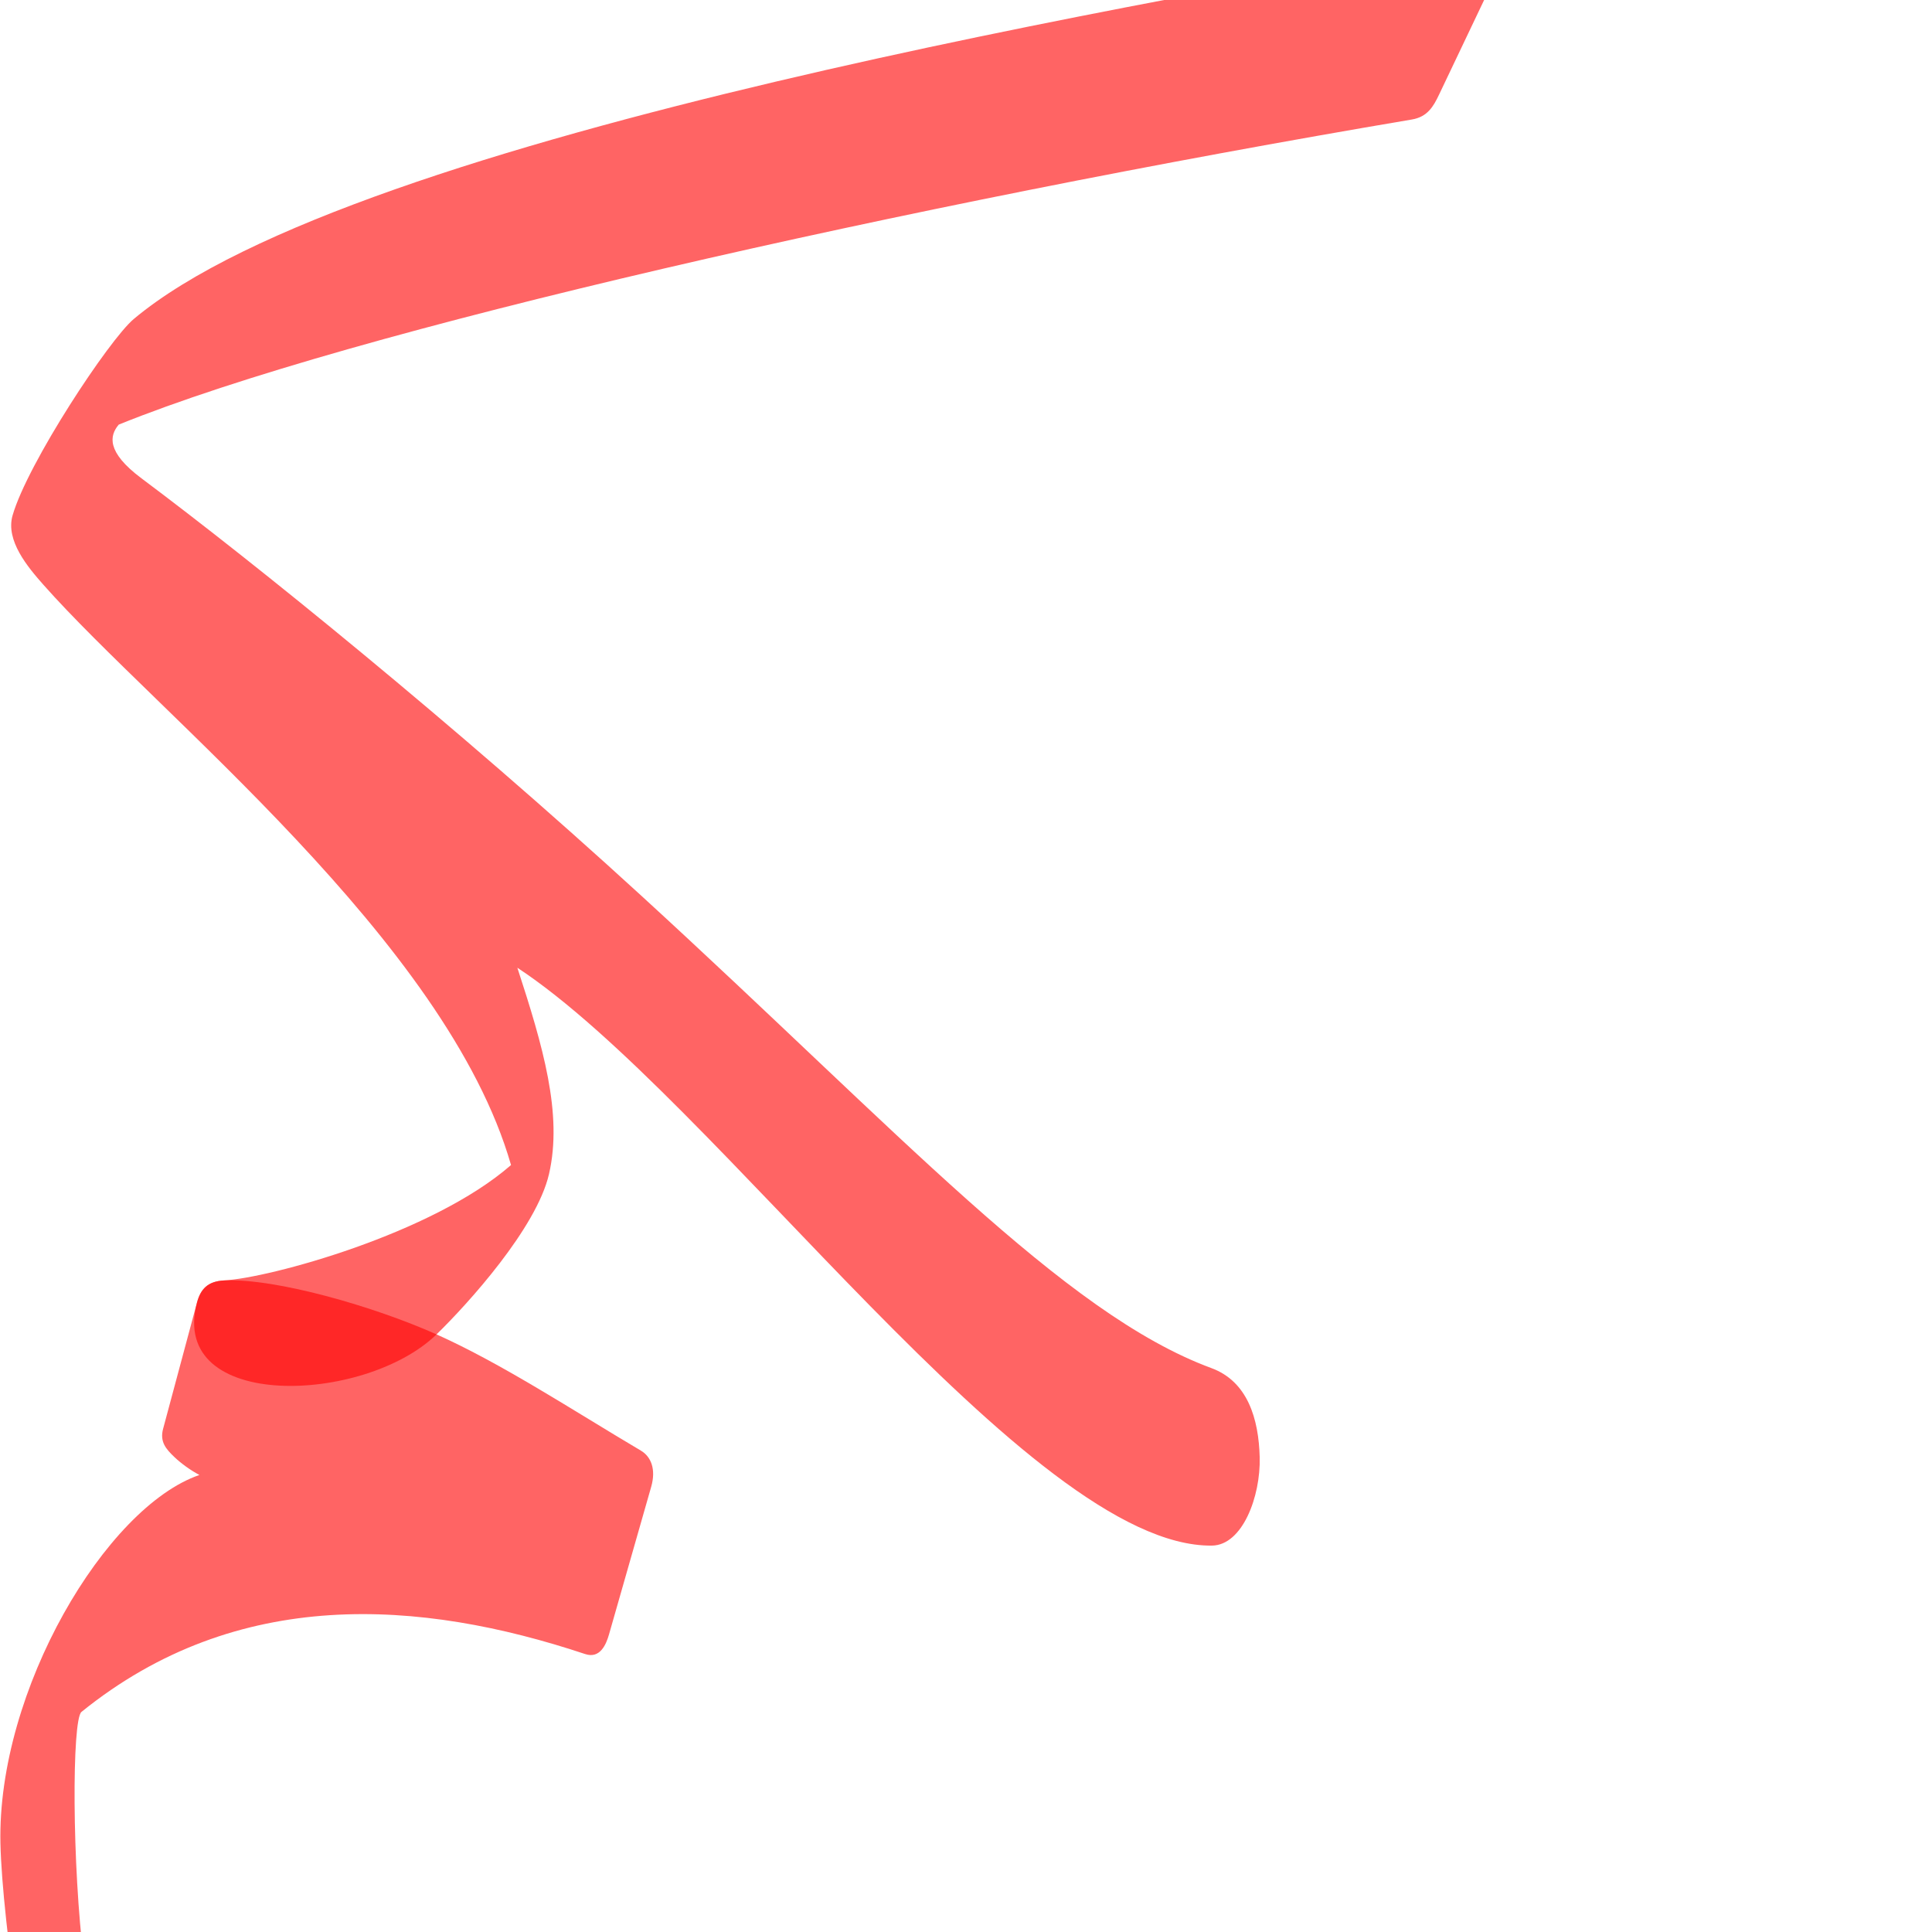<?xml version="1.0" encoding="UTF-8" standalone="no"?>
<!-- Created with Inkscape (http://www.inkscape.org/) -->

<svg
   xmlns:dc="http://purl.org/dc/elements/1.1/"
   xmlns:cc="http://creativecommons.org/ns#"
   xmlns:rdf="http://www.w3.org/1999/02/22-rdf-syntax-ns#"
   xmlns:svg="http://www.w3.org/2000/svg"
   xmlns="http://www.w3.org/2000/svg"
   xmlns:sodipodi="http://sodipodi.sourceforge.net/DTD/sodipodi-0.dtd"
   xmlns:inkscape="http://www.inkscape.org/namespaces/inkscape"
   version="1.0"
   width="1000"
   height="1000"
   id="svg5496"
   sodipodi:version="0.32"
   inkscape:version="0.47pre4 r22446"
   sodipodi:docname="kaf+meem.fina.svg"
   inkscape:output_extension="org.inkscape.output.svg.inkscape">
  <sodipodi:namedview
     inkscape:pageshadow="2"
     inkscape:pageopacity="0.0"
     guidetolerance="10.0"
     gridtolerance="10.0"
     objecttolerance="10.0"
     borderopacity="1.0"
     bordercolor="#666666"
     pagecolor="#ffffff"
     id="base"
     showgrid="false"
     showguides="true"
     inkscape:guide-bbox="true"
     inkscape:zoom="0.32102648"
     inkscape:cx="756.73132"
     inkscape:cy="287.03507"
     inkscape:window-x="0"
     inkscape:window-y="0"
     inkscape:current-layer="svg5496"
     inkscape:window-width="1278"
     inkscape:window-height="767"
     inkscape:window-maximized="1">
    <sodipodi:guide
       orientation="horizontal"
       position="200"
       id="guide5596" />
  </sodipodi:namedview>
  <defs
     id="defs5498">
    <inkscape:perspective
       sodipodi:type="inkscape:persp3d"
       inkscape:vp_x="0 : 500 : 1"
       inkscape:vp_y="0 : 1000 : 0"
       inkscape:vp_z="1000 : 500 : 1"
       inkscape:persp3d-origin="500 : 333.33333 : 1"
       id="perspective8" />
    <inkscape:perspective
       id="perspective2477"
       inkscape:persp3d-origin="372.04724 : 350.78739 : 1"
       inkscape:vp_z="744.09448 : 526.18109 : 1"
       inkscape:vp_y="0 : 1000 : 0"
       inkscape:vp_x="0 : 526.18109 : 1"
       sodipodi:type="inkscape:persp3d" />
    <inkscape:perspective
       sodipodi:type="inkscape:persp3d"
       inkscape:vp_x="0 : 500 : 1"
       inkscape:vp_y="0 : 1000 : 0"
       inkscape:vp_z="1000 : 500 : 1"
       inkscape:persp3d-origin="500 : 333.33333 : 1"
       id="perspective2389" />
    <inkscape:perspective
       id="perspective2504"
       inkscape:persp3d-origin="372.04724 : 350.78739 : 1"
       inkscape:vp_z="744.09448 : 526.18109 : 1"
       inkscape:vp_y="0 : 1000 : 0"
       inkscape:vp_x="0 : 526.18109 : 1"
       sodipodi:type="inkscape:persp3d" />
    <inkscape:perspective
       id="perspective3401"
       inkscape:persp3d-origin="500 : 333.33333 : 1"
       inkscape:vp_z="1000 : 500 : 1"
       inkscape:vp_y="0 : 1000 : 0"
       inkscape:vp_x="0 : 500 : 1"
       sodipodi:type="inkscape:persp3d" />
    <inkscape:perspective
       id="perspective5113"
       inkscape:persp3d-origin="0.5 : 0.33333333 : 1"
       inkscape:vp_z="1 : 0.5 : 1"
       inkscape:vp_y="0 : 1000 : 0"
       inkscape:vp_x="0 : 0.5 : 1"
       sodipodi:type="inkscape:persp3d" />
    <inkscape:perspective
       id="perspective5135"
       inkscape:persp3d-origin="0.5 : 0.33333333 : 1"
       inkscape:vp_z="1 : 0.5 : 1"
       inkscape:vp_y="0 : 1000 : 0"
       inkscape:vp_x="0 : 0.5 : 1"
       sodipodi:type="inkscape:persp3d" />
    <inkscape:perspective
       id="perspective3656"
       inkscape:persp3d-origin="0.5 : 0.33333333 : 1"
       inkscape:vp_z="1 : 0.5 : 1"
       inkscape:vp_y="0 : 1000 : 0"
       inkscape:vp_x="0 : 0.5 : 1"
       sodipodi:type="inkscape:persp3d" />
  </defs>
  <path
     sodipodi:nodetypes="csssscsssscszssscsss"
     id="path2831"
     d="m 775.321,-14.991 c 5.813,-12.205 0.259,-16.566 -8.276,-15.012 -159.407,29.032 -582.706,98.617 -697.836,195.141 -12.696,10.644 -54.937,74.646 -62.699,101.645 -3.73,12.974 7.842,26.725 15.931,35.864 59.516,67.245 208.757,184.305 242.066,300.372 -40.861,35.699 -125.352,58.493 -148.44,59.72 -8.582,0.449 -12.297,4.507 -14.138,11.567 -14.709,56.394 86.905,52.5 124.018,16.373 16.36,-15.925 51.77,-55.093 58.216,-82.98 7.197,-31.137 -3.206,-66.451 -16.379,-106.803 101.983,67.105 265.293,300.213 359.512,299.104 15.851,-0.187 25.217,-25.491 24.724,-45.594 -0.492,-20.102 -6.264,-39.376 -25.006,-46.285 -76.669,-28.264 -161.352,-122.025 -294.748,-244.21 -97.422,-89.231 -200.866,-172.837 -259.006,-216.307 -18.476,-13.813 -16.489,-22.26 -11.801,-27.825 120.649,-48.864 407.929,-113.749 669.345,-157.93 8.072,-1.365 11.138,-6.76 14.02,-12.81 l 30.497,-64.03 z"
     style="fill:#ff0000;fill-opacity:0.608;fill-rule:evenodd;stroke:#000000;stroke-width:0;stroke-linecap:butt;stroke-linejoin:miter;stroke-miterlimit:4;stroke-opacity:1;stroke-dasharray:none" />
  <g
     id="layer1"
     transform="translate(308.386,328.432)"
     style="stroke:#000000;stroke-opacity:1" />
  <path
     style="fill:#ff0000;fill-opacity:0.608;fill-rule:evenodd;stroke:#000000;stroke-width:0;stroke-linecap:butt;stroke-linejoin:miter;stroke-miterlimit:4;stroke-opacity:1;stroke-dasharray:none"
     d="m 116.067,662.739 c -8.586,0.37 -12.247,4.52 -14.138,11.567 l -17.517,65.285 c -1.806,6.729 1.542,10.485 5.989,14.703 3.263,3.095 8.214,6.746 12.82,9.148 -48.423,16.615 -104.742,111.508 -102.995,190.673 1.854,84.116 57.496,363.778 56.248,417 -0.652,27.012 22.149,23.129 24.655,2.785 11.387,-92.444 -22.844,-241.356 -37.624,-358.668 -6.276,-49.814 -6.32,-125.116 -1.34,-129.146 80.624,-65.222 175.473,-58.327 260.722,-29.948 7.683,2.558 10.837,-4.915 12.339,-10.17 l 21.831,-76.407 c 2.589,-9.055 -0.06,-15.596 -5.325,-18.712 -35.585,-21.079 -71.831,-44.946 -105.785,-60.17 -31.802,-14.259 -82.904,-29.103 -109.88,-27.94 z"
     id="path2833"
     sodipodi:nodetypes="cssscsssssssssss" />
</svg>
